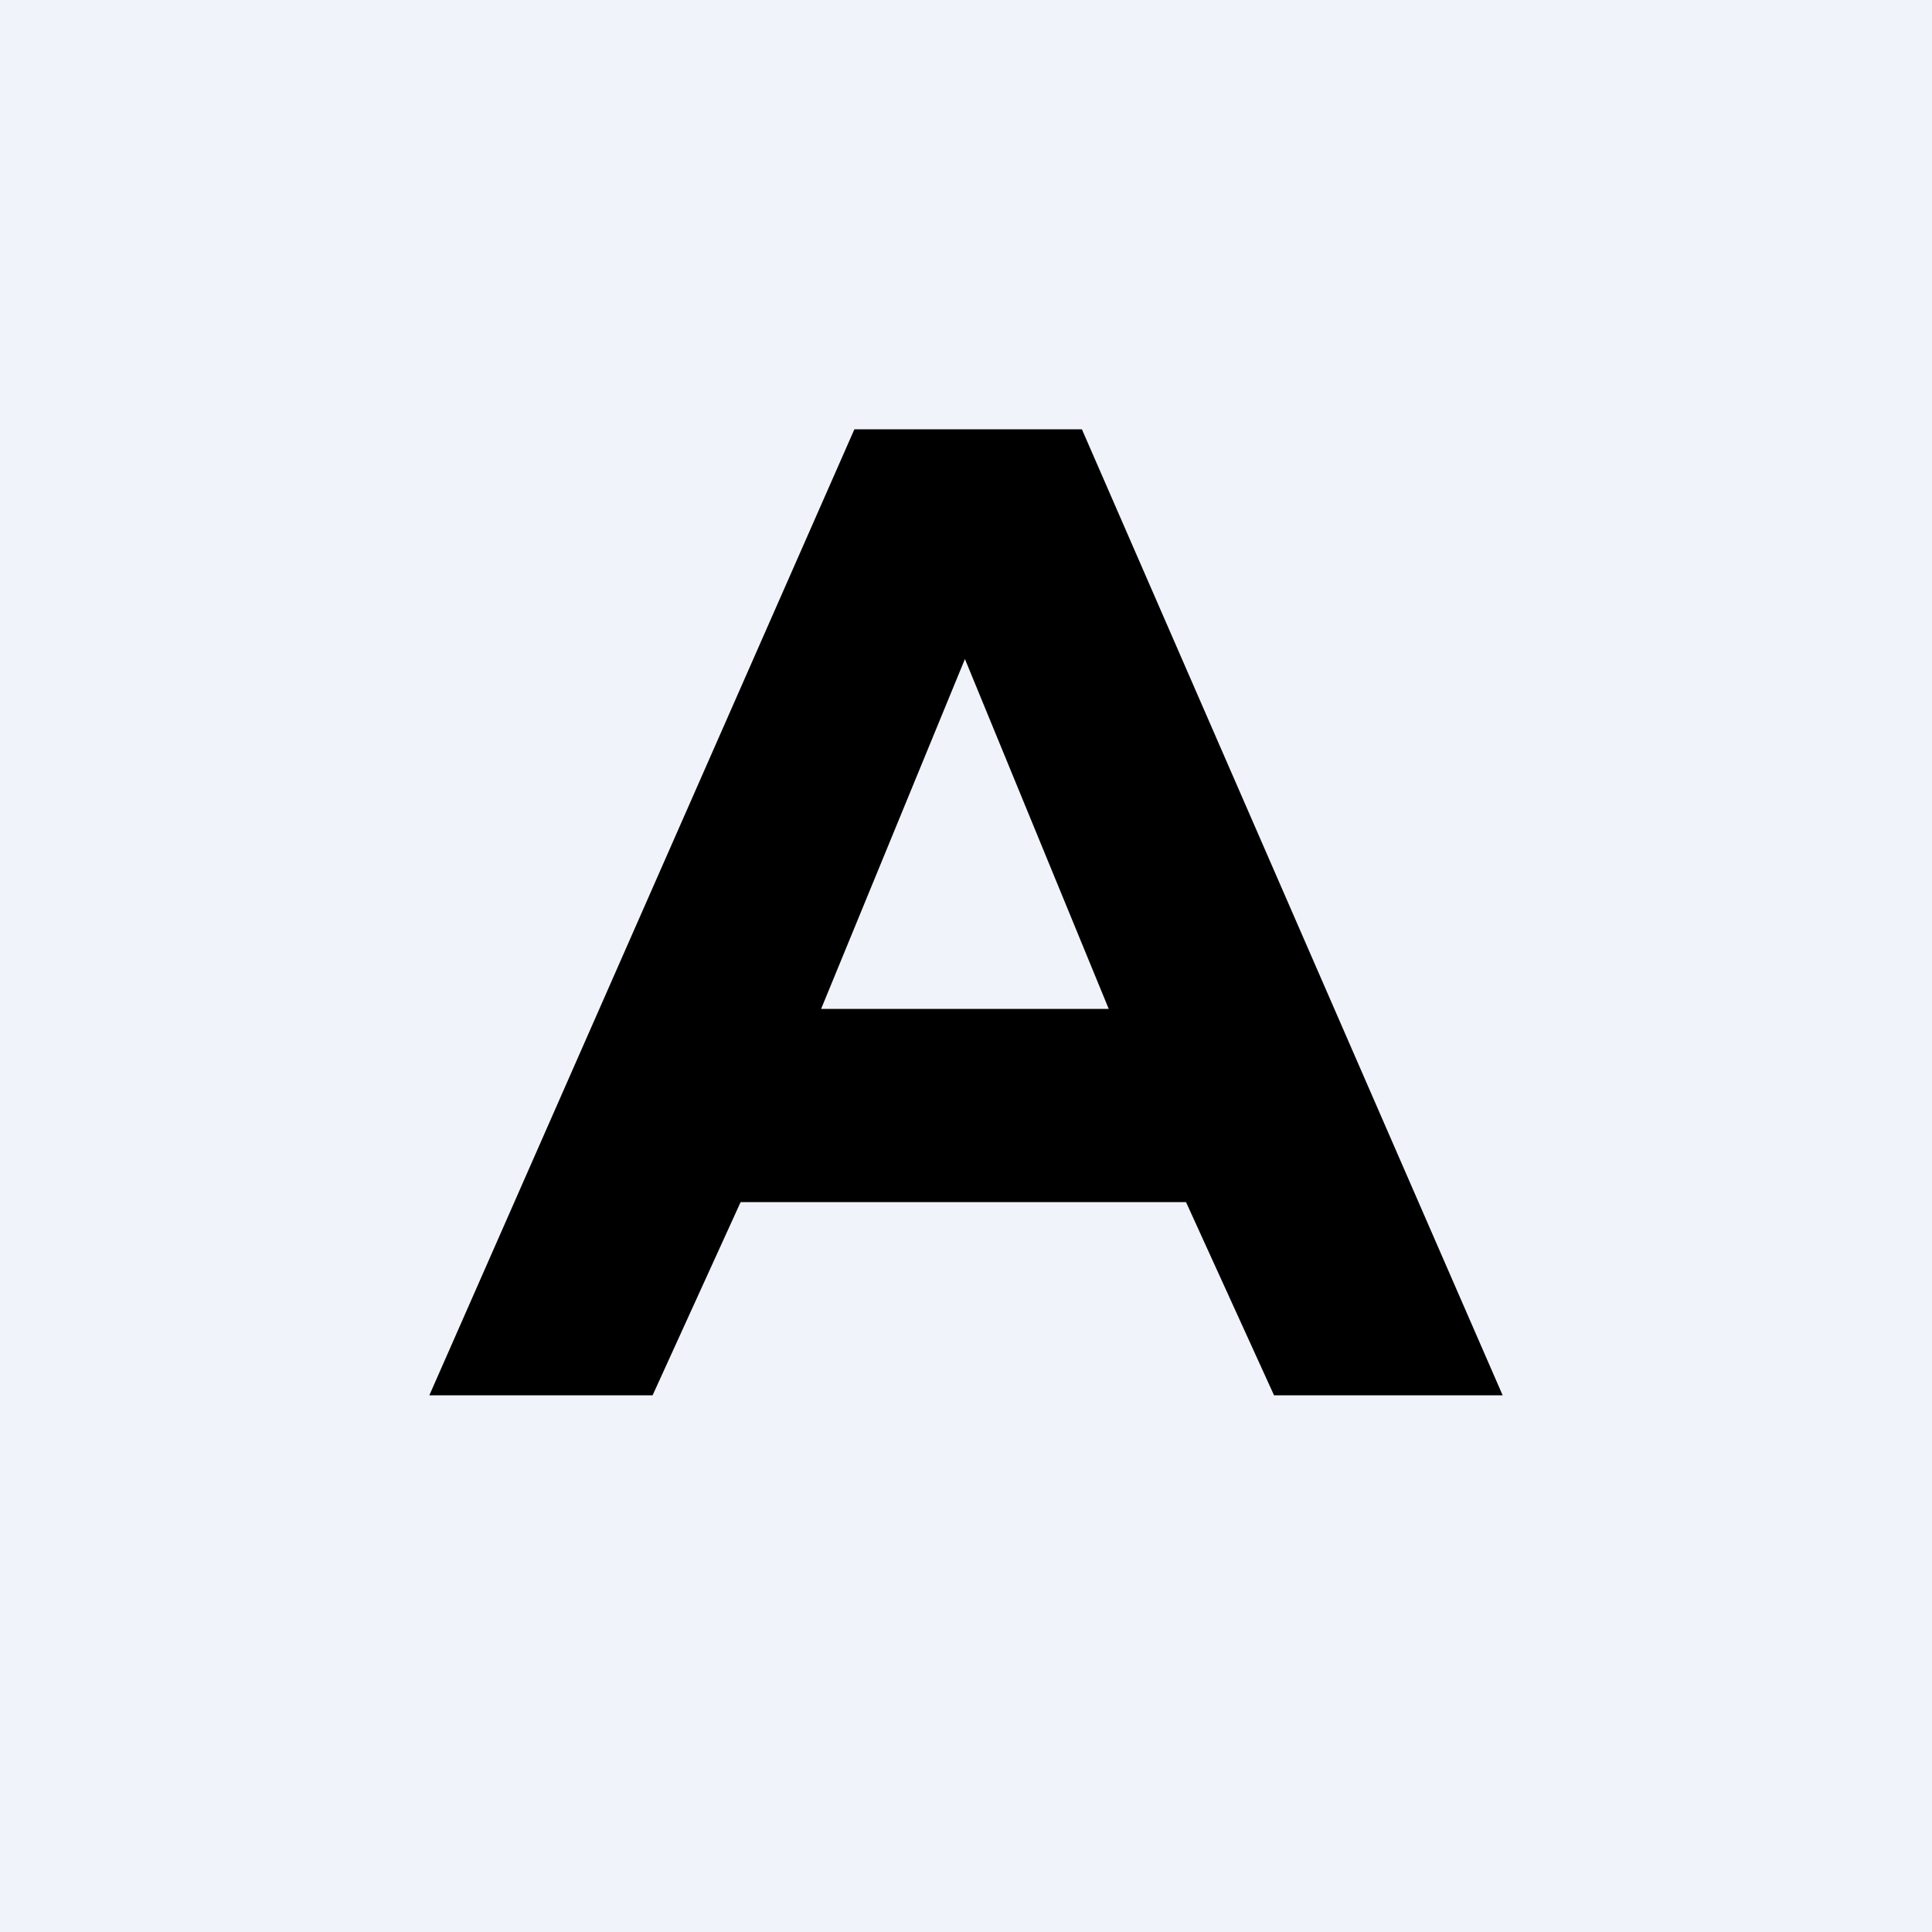 <!-- by TradingView --><svg width="18" height="18" viewBox="0 0 18 18" xmlns="http://www.w3.org/2000/svg"><path fill="#F0F3FA" d="M0 0h18v18H0z"/><path d="M7.96 4 4 13h2.08l.82-1.8h4.15l.82 1.8H14l-3.92-9H7.96Zm-.31 5.4 1.34-3.26 1.34 3.26H7.65Z"/></svg>